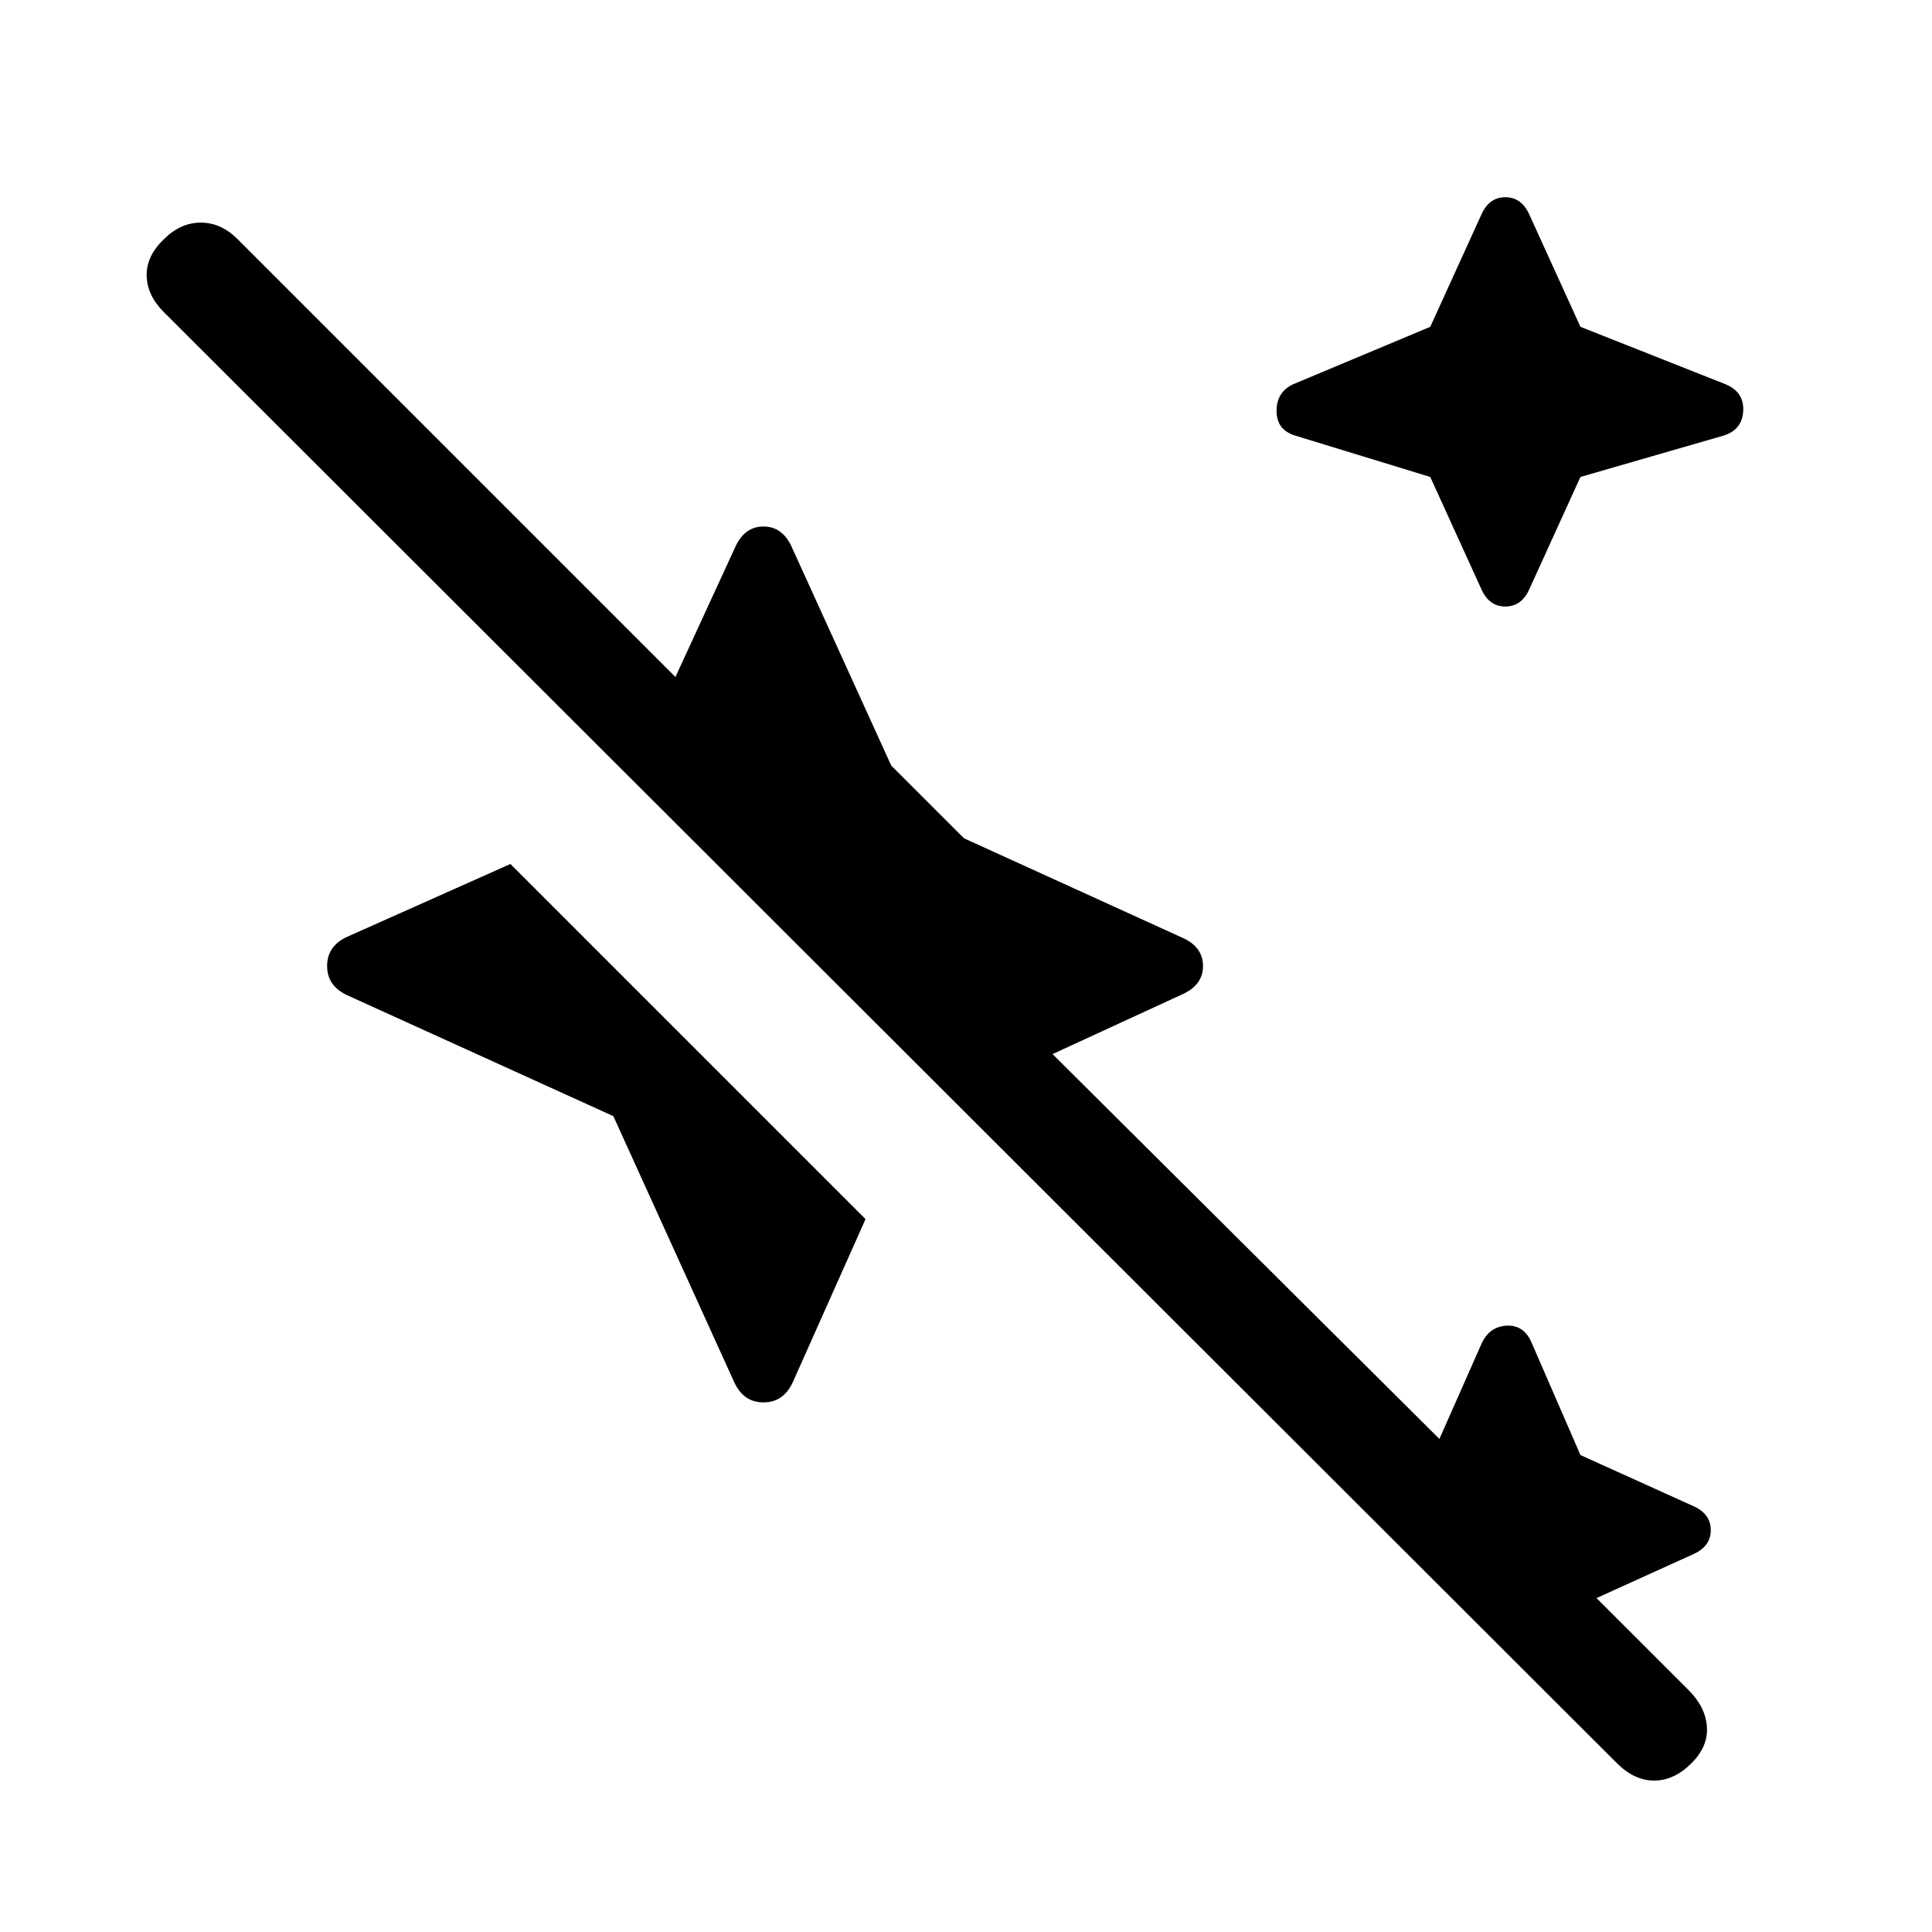 <svg xmlns="http://www.w3.org/2000/svg" height="20" viewBox="0 -960 960 960" width="20"><path d="m710.69-723-67.08-20.54q-9.3-2.84-9.3-12.27 0-9.42 8.3-13.27l68.08-28.53 25.54-56.08Q740.08-862 748-862t11.77 8.31l25.54 56.08 72.07 28.53q9.31 3.85 8.81 13.27-.5 9.43-9.81 12.27L785.31-723l-25.54 56.08q-3.85 8.3-11.77 8.3t-11.77-8.3L710.69-723Zm92.7 639.08-722-721.01q-8.31-8.3-8.5-18.07-.2-9.77 8.5-18.08 8.3-8.31 18.38-8.31 10.08 0 18.38 8.31l217.47 217.47 30.07-65.31q4.62-9.46 13.69-9.46 9.08 0 13.7 9.46l49.76 109.3L479-543.46l109.3 49.77q9.47 4.61 9.47 13.69 0 9.08-9.47 13.69L523-436.23 715.23-245l21-47.46q3.85-8.31 12.27-8.81t12.27 7.81L785.31-237l56.46 25.54q8.3 3.84 8.3 11.77 0 7.92-8.3 11.77l-48.46 22 45.85 45.84q8.3 8.31 8.99 18.08.7 9.77-7.61 18.08-8.69 8.69-18.58 8.69-9.88 0-18.57-8.69ZM304.77-405.39l-132.38-60.15q-9.85-4.61-9.85-14.46 0-9.85 9.85-14.46l81.23-36.23 176.46 176.46L393.85-273q-4.62 9.84-14.47 9.84-9.84 0-14.46-9.84l-60.15-132.39Z"/></svg>